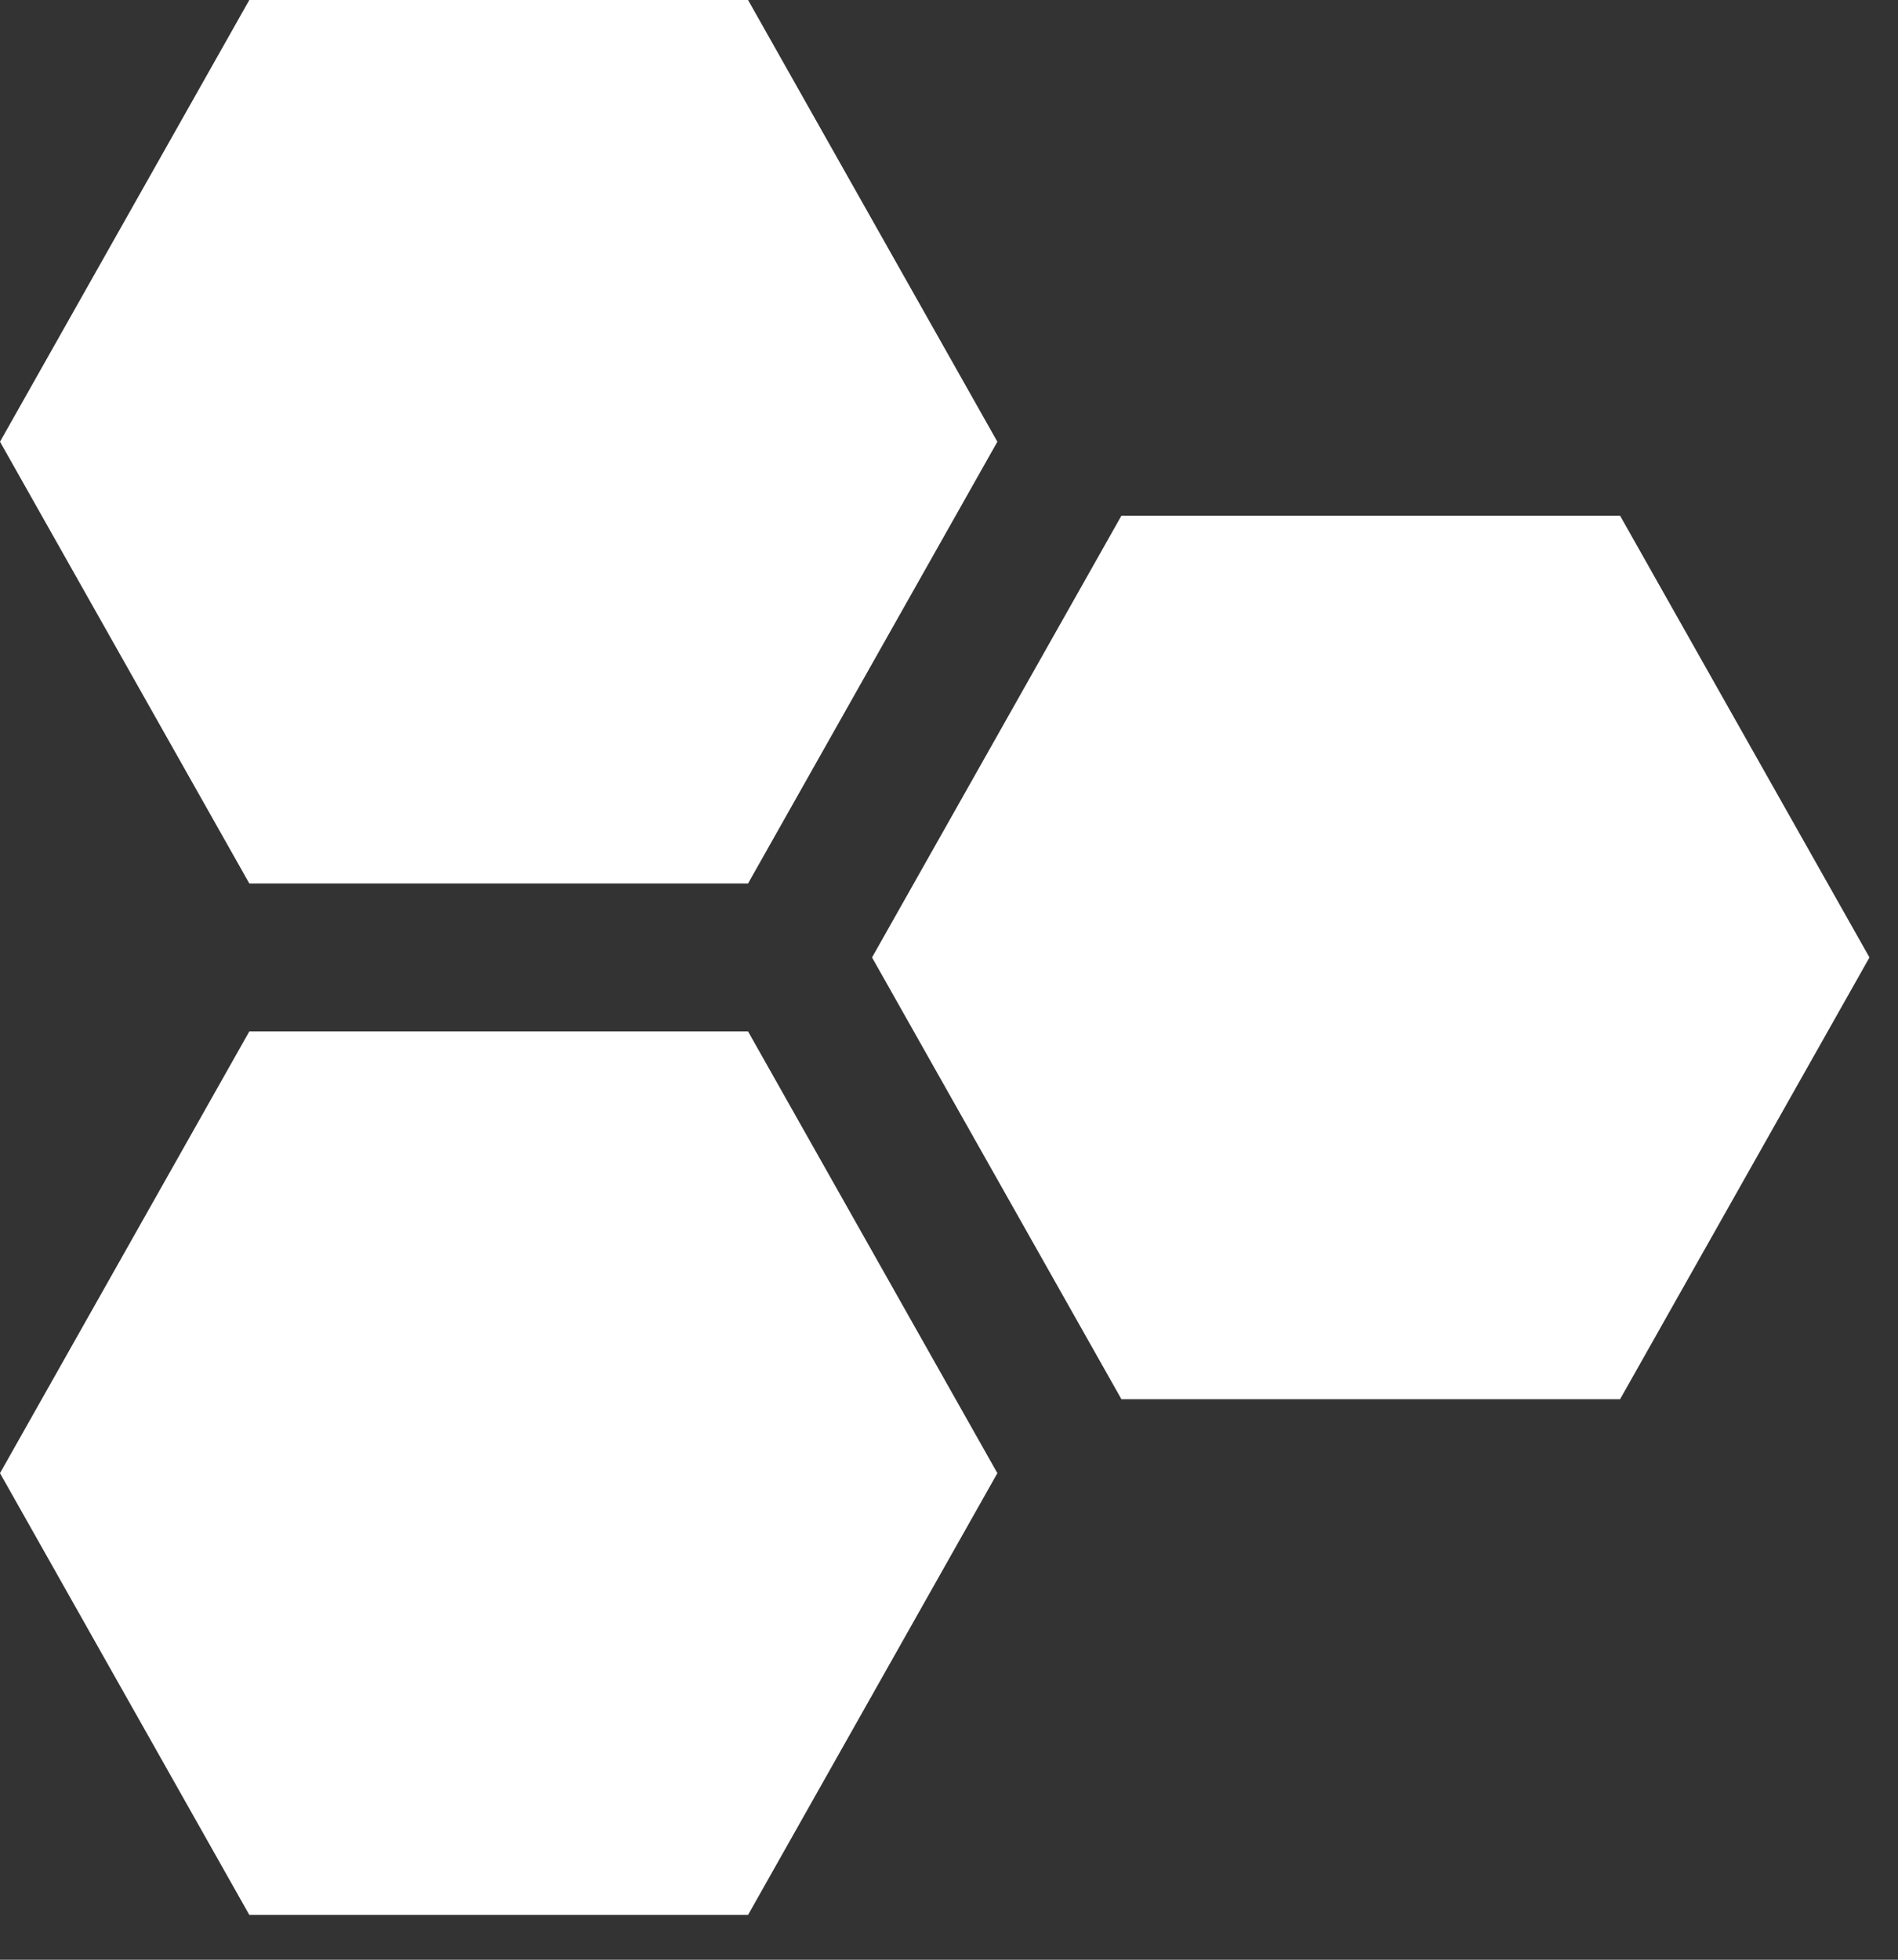 <?xml version="1.0" encoding="UTF-8"?>
<svg width="31px" height="32px" viewBox="0 0 31 32" version="1.1" xmlns="http://www.w3.org/2000/svg" xmlns:xlink="http://www.w3.org/1999/xlink">
    <rect x="0" y="0" width="31" height="32" fill="#333333" stroke="none"/>
    <!-- Generator: Sketch 41.2 (35397) - http://www.bohemiancoding.com/sketch -->
    <title>Waben</title>
    <desc>Created with Sketch.</desc>
    <defs></defs>
    <g id="Symbols" stroke="none" stroke-width="1" fill="none" fill-rule="evenodd">
        <g id="Header-mit-Suche" transform="translate(-27, -16)" fill="#FFFFFF">
            <g id="Waben" transform="translate(27, 16)">
                <polygon id="Fill-1" points="18.316 22.847 14.243 15.634 18.316 8.421 26.461 8.421 30.534 15.634 26.461 22.847"></polygon>
                <polygon id="Fill-2" points="4.072 0 0 7.213 4.072 14.426 12.218 14.426 16.29 7.213 12.218 0"></polygon>
                <polygon id="Fill-3" points="4.072 16.842 0 24.055 4.072 31.268 12.218 31.268 16.29 24.055 12.218 16.842"></polygon>
            </g>
        </g>
    </g>
</svg>